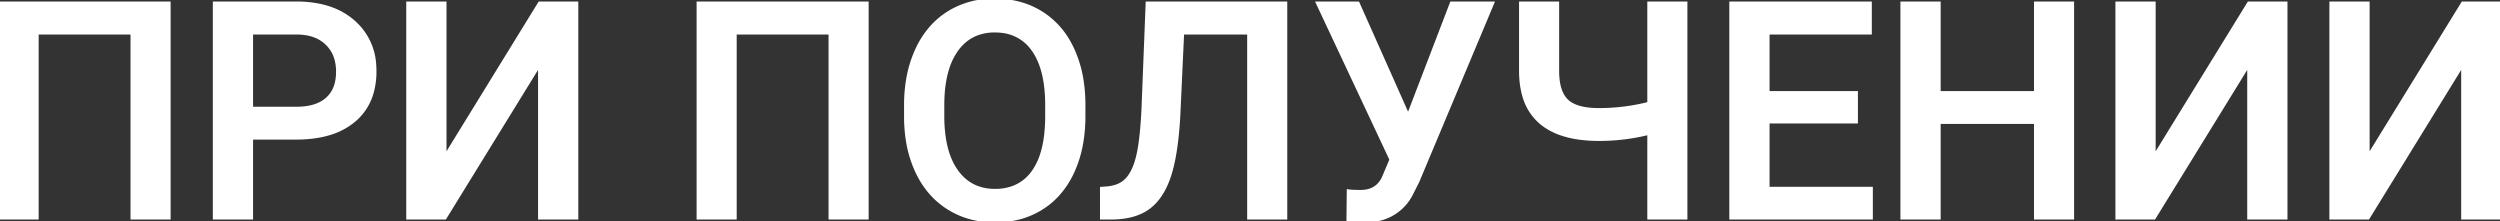<svg width="826.123" height="73.097" viewBox="0 0 826.123 73.097" xmlns="http://www.w3.org/2000/svg"><rect x="0" y="0" width="826.123" height="73.097" fill="#333333" stroke="none"/><g id="svgGroup" stroke-linecap="round" fill-rule="evenodd" font-size="9pt" stroke="#ffffff" stroke-width="0.25mm" fill="#ffffff" style="stroke:#ffffff;stroke-width:0.25mm;fill:#ffffff"><path d="M 147.07 51.661 L 178.271 0.977 L 190.625 0.977 L 190.625 72.071 L 178.271 72.071 L 178.271 21.436 L 147.07 72.071 L 134.717 72.071 L 134.717 0.977 L 147.07 0.977 L 147.07 51.661 Z M 711.865 51.661 L 743.066 0.977 L 755.42 0.977 L 755.42 72.071 L 743.066 72.071 L 743.066 21.436 L 711.865 72.071 L 699.512 72.071 L 699.512 0.977 L 711.865 0.977 L 711.865 51.661 Z M 782.568 51.661 L 813.77 0.977 L 826.123 0.977 L 826.123 72.071 L 813.77 72.071 L 813.77 21.436 L 782.568 72.071 L 770.215 72.071 L 770.215 0.977 L 782.568 0.977 L 782.568 51.661 Z M 684.912 0.977 L 684.912 72.071 L 672.607 72.071 L 672.607 40.479 L 640.82 40.479 L 640.82 72.071 L 628.467 72.071 L 628.467 0.977 L 640.82 0.977 L 640.82 30.567 L 672.607 30.567 L 672.607 0.977 L 684.912 0.977 Z M 55.908 0.977 L 55.908 72.071 L 43.604 72.071 L 43.604 10.938 L 12.305 10.938 L 12.305 72.071 L 0 72.071 L 0 0.977 L 55.908 0.977 Z M 286.572 0.977 L 286.572 72.071 L 274.268 72.071 L 274.268 10.938 L 242.969 10.938 L 242.969 72.071 L 230.664 72.071 L 230.664 0.977 L 286.572 0.977 Z M 379.053 0.977 L 424.902 0.977 L 424.902 72.071 L 412.598 72.071 L 412.598 10.938 L 390.82 10.938 L 389.551 38.429 A 134.31 134.31 0 0 1 388.938 45.834 Q 388.164 52.702 386.745 57.357 A 34.979 34.979 0 0 1 386.401 58.424 A 27.849 27.849 0 0 1 384.39 63.024 Q 382.339 66.701 379.395 68.8 Q 375.544 71.544 369.495 71.986 A 33.003 33.003 0 0 1 367.09 72.071 L 363.965 72.071 L 363.965 62.208 L 365.918 62.061 A 12.473 12.473 0 0 0 368.778 61.478 A 8.554 8.554 0 0 0 372.485 59.083 Q 374.125 57.253 375.204 54.093 A 28.296 28.296 0 0 0 376.001 51.246 A 45.709 45.709 0 0 0 376.618 47.901 Q 377.167 44.246 377.501 39.089 A 195.256 195.256 0 0 0 377.686 35.792 L 379.053 0.977 Z M 613.477 30.567 L 613.477 40.333 L 584.277 40.333 L 584.277 62.208 L 618.408 62.208 L 618.408 72.071 L 571.924 72.071 L 571.924 0.977 L 618.066 0.977 L 618.066 10.938 L 584.277 10.938 L 584.277 30.567 L 613.477 30.567 Z M 544.824 0.977 L 557.129 0.977 L 557.129 72.071 L 544.824 72.071 L 544.824 44.093 A 67.017 67.017 0 0 1 528.32 46.095 A 46.282 46.282 0 0 1 521.13 45.573 Q 513.583 44.384 509.033 40.479 A 17.872 17.872 0 0 1 503.553 31.797 Q 502.461 28.138 502.441 23.536 L 502.441 0.977 L 514.746 0.977 L 514.746 23.634 A 23.767 23.767 0 0 0 514.999 27.053 Q 515.624 31.133 517.79 33.225 A 7.234 7.234 0 0 0 517.871 33.302 Q 520.718 35.968 527.244 36.166 A 35.341 35.341 0 0 0 528.32 36.183 A 66.259 66.259 0 0 0 544.824 34.132 L 544.824 0.977 Z M 448.779 0.977 L 465.332 38.136 L 479.59 0.977 L 493.311 0.977 L 468.555 59.962 L 466.309 64.405 A 16.039 16.039 0 0 1 454.833 72.71 A 23.291 23.291 0 0 1 450.488 73.097 L 445.41 72.804 L 445.508 63.038 Q 446.64 63.227 449.456 63.233 A 87.962 87.962 0 0 0 449.658 63.233 Q 454.707 63.233 456.891 59.116 A 10.073 10.073 0 0 0 457.08 58.741 L 459.619 52.735 L 435.303 0.977 L 448.779 0.977 Z M 97.852 45.655 L 83.154 45.655 L 83.154 72.071 L 70.801 72.071 L 70.801 0.977 L 97.998 0.977 A 37.052 37.052 0 0 1 105.848 1.761 Q 110.969 2.871 114.846 5.553 A 22.096 22.096 0 0 1 116.919 7.179 A 20.436 20.436 0 0 1 123.864 21.707 A 28.167 28.167 0 0 1 123.926 23.585 A 25.509 25.509 0 0 1 123.04 30.496 A 18.538 18.538 0 0 1 117.065 39.845 A 22.749 22.749 0 0 1 108.832 44.203 Q 105.529 45.201 101.578 45.513 A 47.349 47.349 0 0 1 97.852 45.655 Z M 358.203 34.425 L 358.203 38.38 A 51.23 51.23 0 0 1 357.409 47.613 A 38.341 38.341 0 0 1 354.59 56.715 A 29.364 29.364 0 0 1 349.565 64.405 A 25.823 25.823 0 0 1 344.263 68.824 Q 337.549 73.048 328.809 73.048 A 30.184 30.184 0 0 1 319.208 71.559 A 27.085 27.085 0 0 1 313.403 68.824 Q 306.641 64.6 302.954 56.788 A 38.454 38.454 0 0 1 299.767 46.088 A 50.344 50.344 0 0 1 299.219 38.77 L 299.219 34.766 A 49.927 49.927 0 0 1 300.084 25.264 A 38.331 38.331 0 0 1 302.905 16.407 A 30.163 30.163 0 0 1 307.76 8.912 A 25.942 25.942 0 0 1 313.306 4.224 A 27.608 27.608 0 0 1 326.043 0.104 A 33.983 33.983 0 0 1 328.711 0.001 A 30.767 30.767 0 0 1 337.863 1.322 A 26.83 26.83 0 0 1 344.116 4.176 A 26.734 26.734 0 0 1 353.402 14.056 A 33.068 33.068 0 0 1 354.492 16.187 A 38.568 38.568 0 0 1 357.567 26.397 A 51.685 51.685 0 0 1 358.203 34.425 Z M 345.85 38.38 L 345.85 34.669 A 50.16 50.16 0 0 0 345.419 27.862 Q 344.462 20.896 341.382 16.554 A 14.266 14.266 0 0 0 331.004 10.386 A 19.434 19.434 0 0 0 328.711 10.255 A 16.315 16.315 0 0 0 322.784 11.289 Q 318.931 12.779 316.271 16.413 A 18.284 18.284 0 0 0 316.187 16.529 A 21.618 21.618 0 0 0 313.162 22.749 Q 311.629 27.644 311.572 34.278 L 311.572 38.38 A 48.549 48.549 0 0 0 312.018 45.184 Q 312.999 52.097 316.138 56.495 Q 320.703 62.891 328.809 62.891 A 17.12 17.12 0 0 0 334.429 62.013 A 14.076 14.076 0 0 0 341.431 56.641 A 20.775 20.775 0 0 0 344.209 50.88 Q 345.08 48.128 345.489 44.772 A 53.014 53.014 0 0 0 345.85 38.38 Z M 83.154 10.938 L 83.154 35.743 L 97.998 35.743 A 22.471 22.471 0 0 0 101.813 35.44 Q 105.673 34.774 108.057 32.642 A 10.007 10.007 0 0 0 111.095 27.461 Q 111.497 25.85 111.522 23.939 A 19.499 19.499 0 0 0 111.523 23.683 A 15.318 15.318 0 0 0 111.029 19.687 A 11.243 11.243 0 0 0 108.008 14.478 Q 104.575 11.117 98.627 10.945 A 22.037 22.037 0 0 0 98.34 10.938 L 83.154 10.938 Z" vector-effect="non-scaling-stroke"/></g></svg>